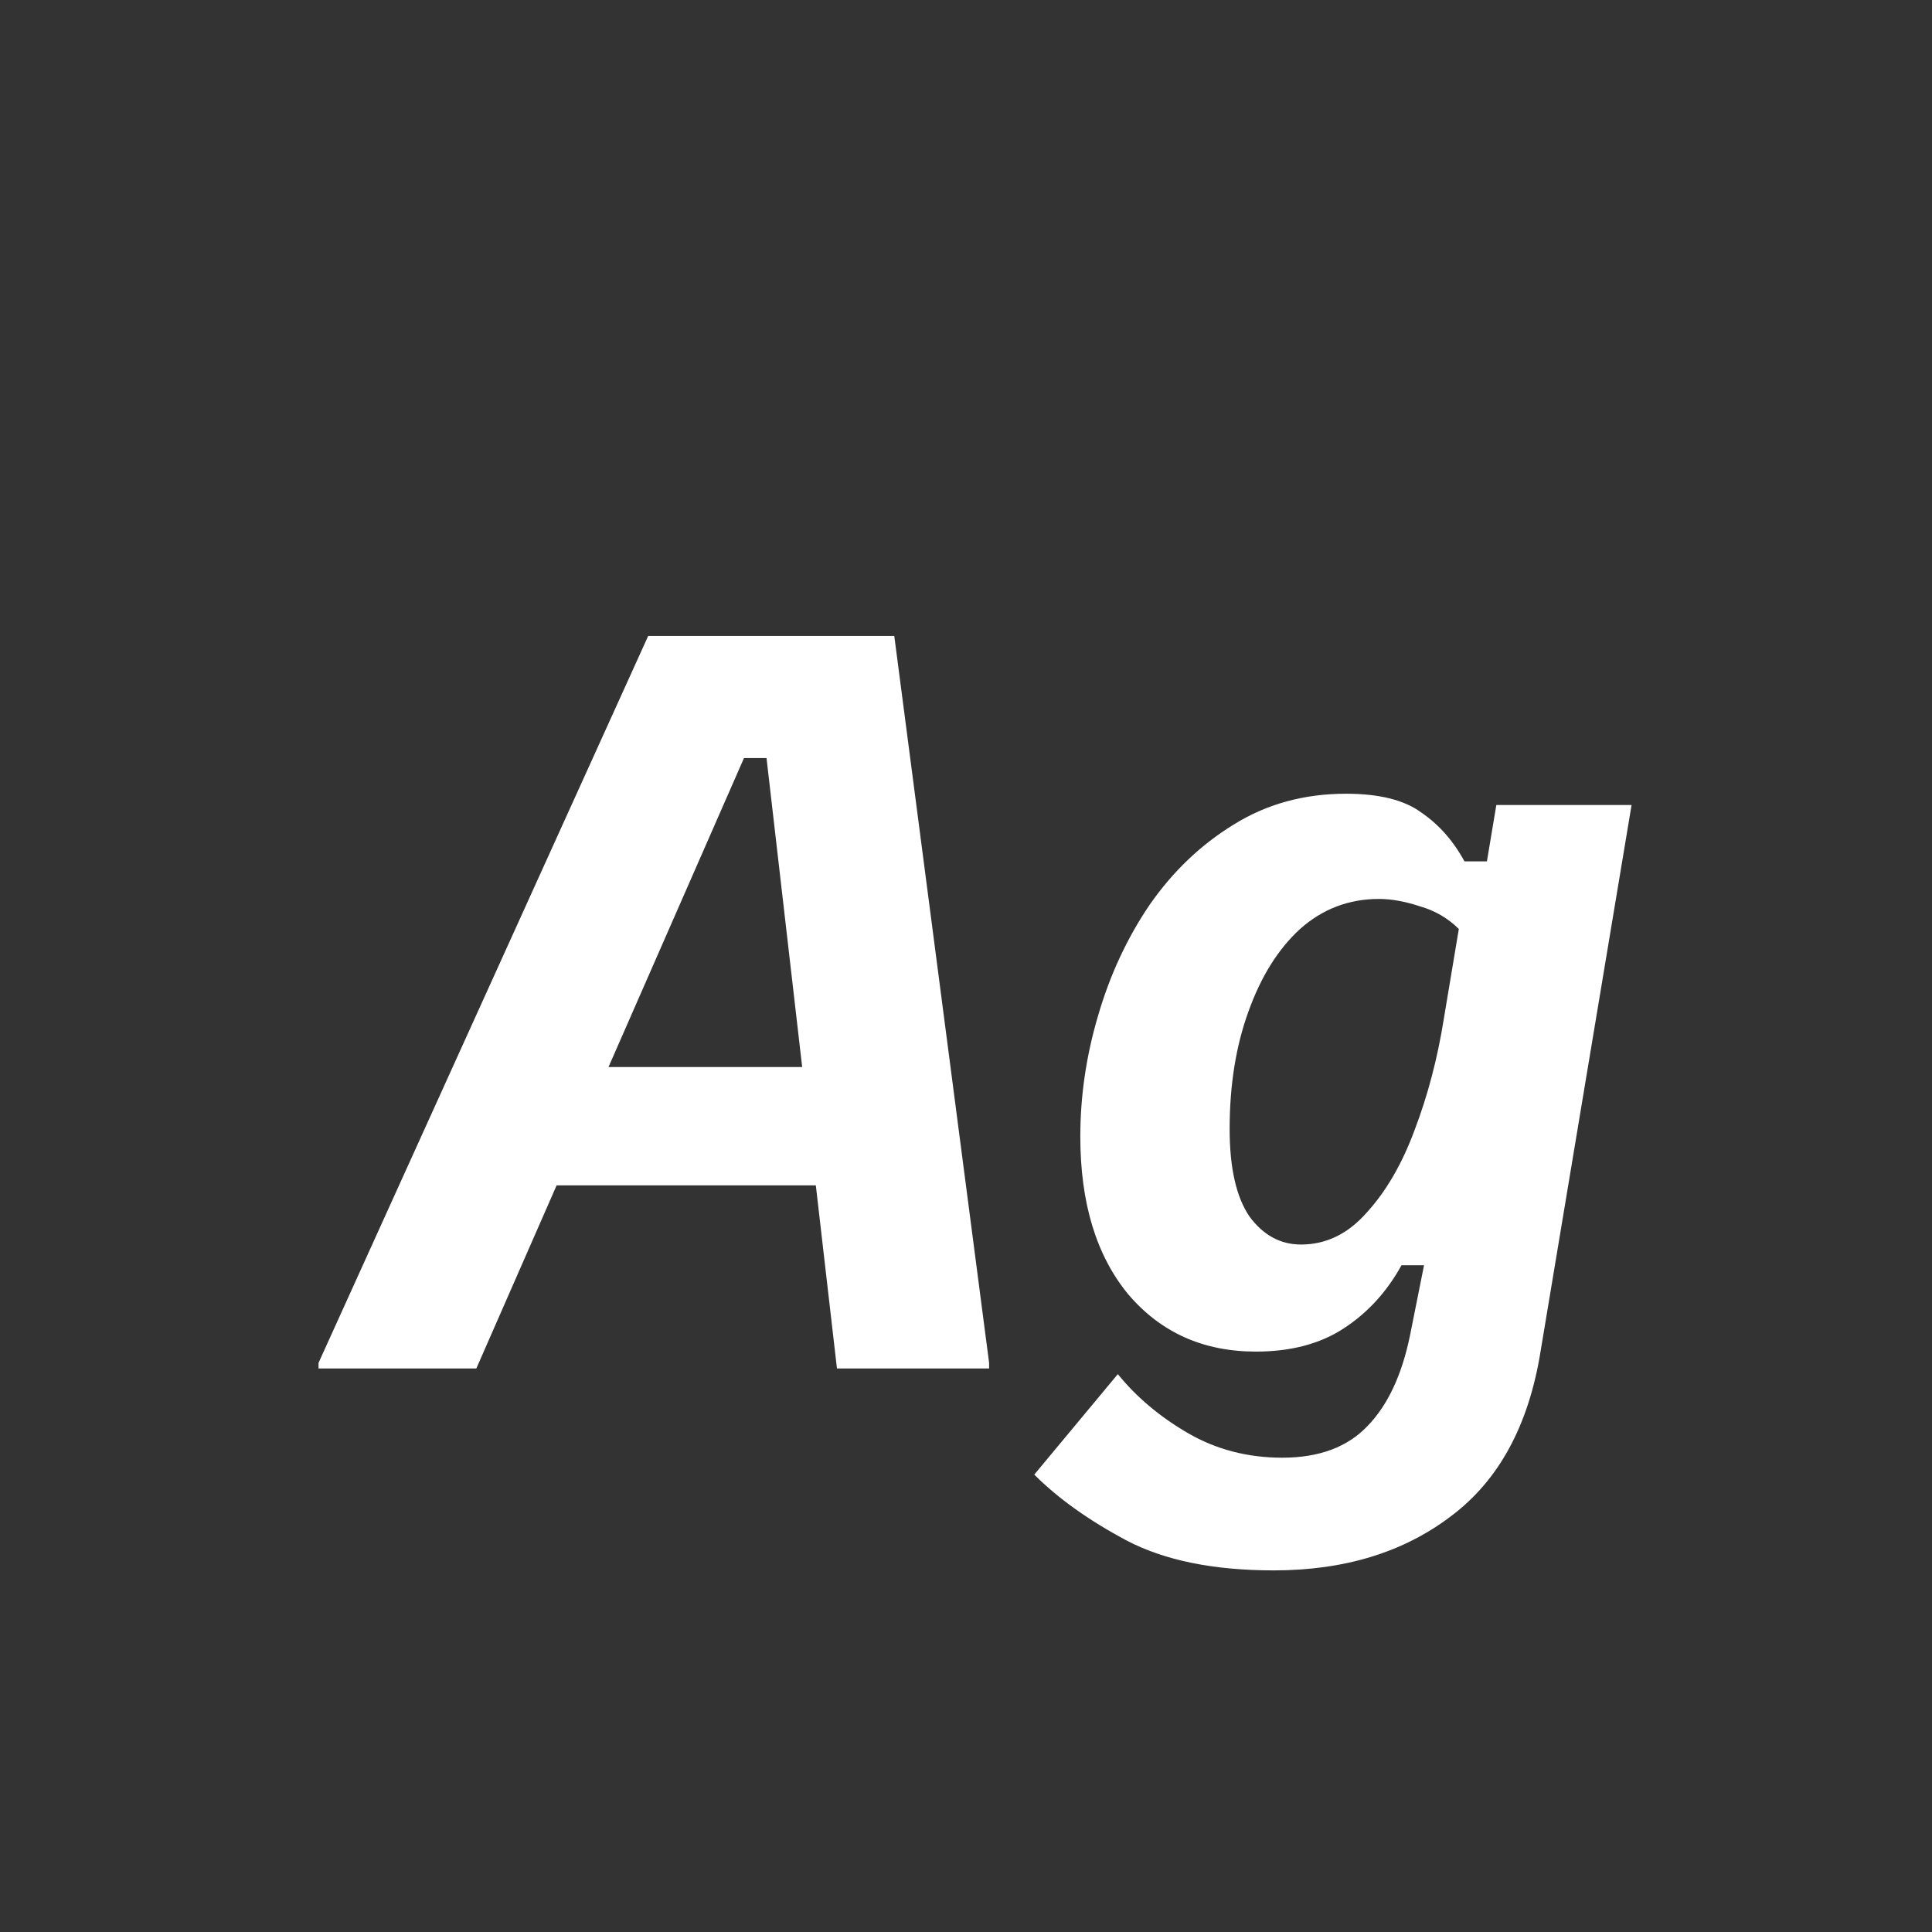 <svg width="24" height="24" viewBox="0 0 24 24" fill="none" xmlns="http://www.w3.org/2000/svg">
<rect x="0" y="0" width="24" height="24" fill="#333333" stroke="none"/>
<path d="M3.957 17V16.93L8.052 7.9H11.109L12.287 16.93V17H10.397L9.522 9.417H9.242L5.917 17H3.957ZM6.617 14.725L7.259 13.255H10.187L10.339 14.725H6.617ZM15.823 19.508C15.076 19.508 14.466 19.384 13.992 19.135C13.525 18.886 13.144 18.614 12.848 18.318L13.886 17.07C14.12 17.358 14.412 17.603 14.761 17.805C15.111 18.007 15.5 18.108 15.928 18.108C16.387 18.108 16.741 17.976 16.99 17.712C17.239 17.455 17.414 17.082 17.515 16.592L17.69 15.717H17.41C17.231 16.043 16.994 16.304 16.698 16.498C16.403 16.693 16.037 16.79 15.601 16.79C14.948 16.79 14.419 16.553 14.015 16.078C13.618 15.596 13.42 14.943 13.42 14.118C13.42 13.613 13.494 13.111 13.642 12.613C13.789 12.108 14.003 11.649 14.283 11.237C14.571 10.824 14.917 10.494 15.322 10.245C15.734 9.988 16.2 9.86 16.721 9.86C17.134 9.86 17.445 9.938 17.655 10.093C17.873 10.241 18.052 10.443 18.192 10.7H18.471L18.588 10H20.268L19.137 16.79C18.989 17.708 18.619 18.388 18.028 18.832C17.437 19.283 16.702 19.508 15.823 19.508ZM16.162 15.46C16.473 15.46 16.745 15.328 16.978 15.063C17.219 14.799 17.418 14.457 17.573 14.037C17.736 13.609 17.857 13.15 17.935 12.66L18.122 11.54C17.989 11.408 17.83 11.314 17.643 11.26C17.456 11.198 17.285 11.167 17.13 11.167C16.756 11.167 16.43 11.291 16.15 11.54C15.878 11.789 15.664 12.131 15.508 12.567C15.353 12.994 15.275 13.48 15.275 14.025C15.275 14.507 15.357 14.869 15.52 15.11C15.691 15.343 15.905 15.46 16.162 15.46Z" fill="white"/>
</svg>

